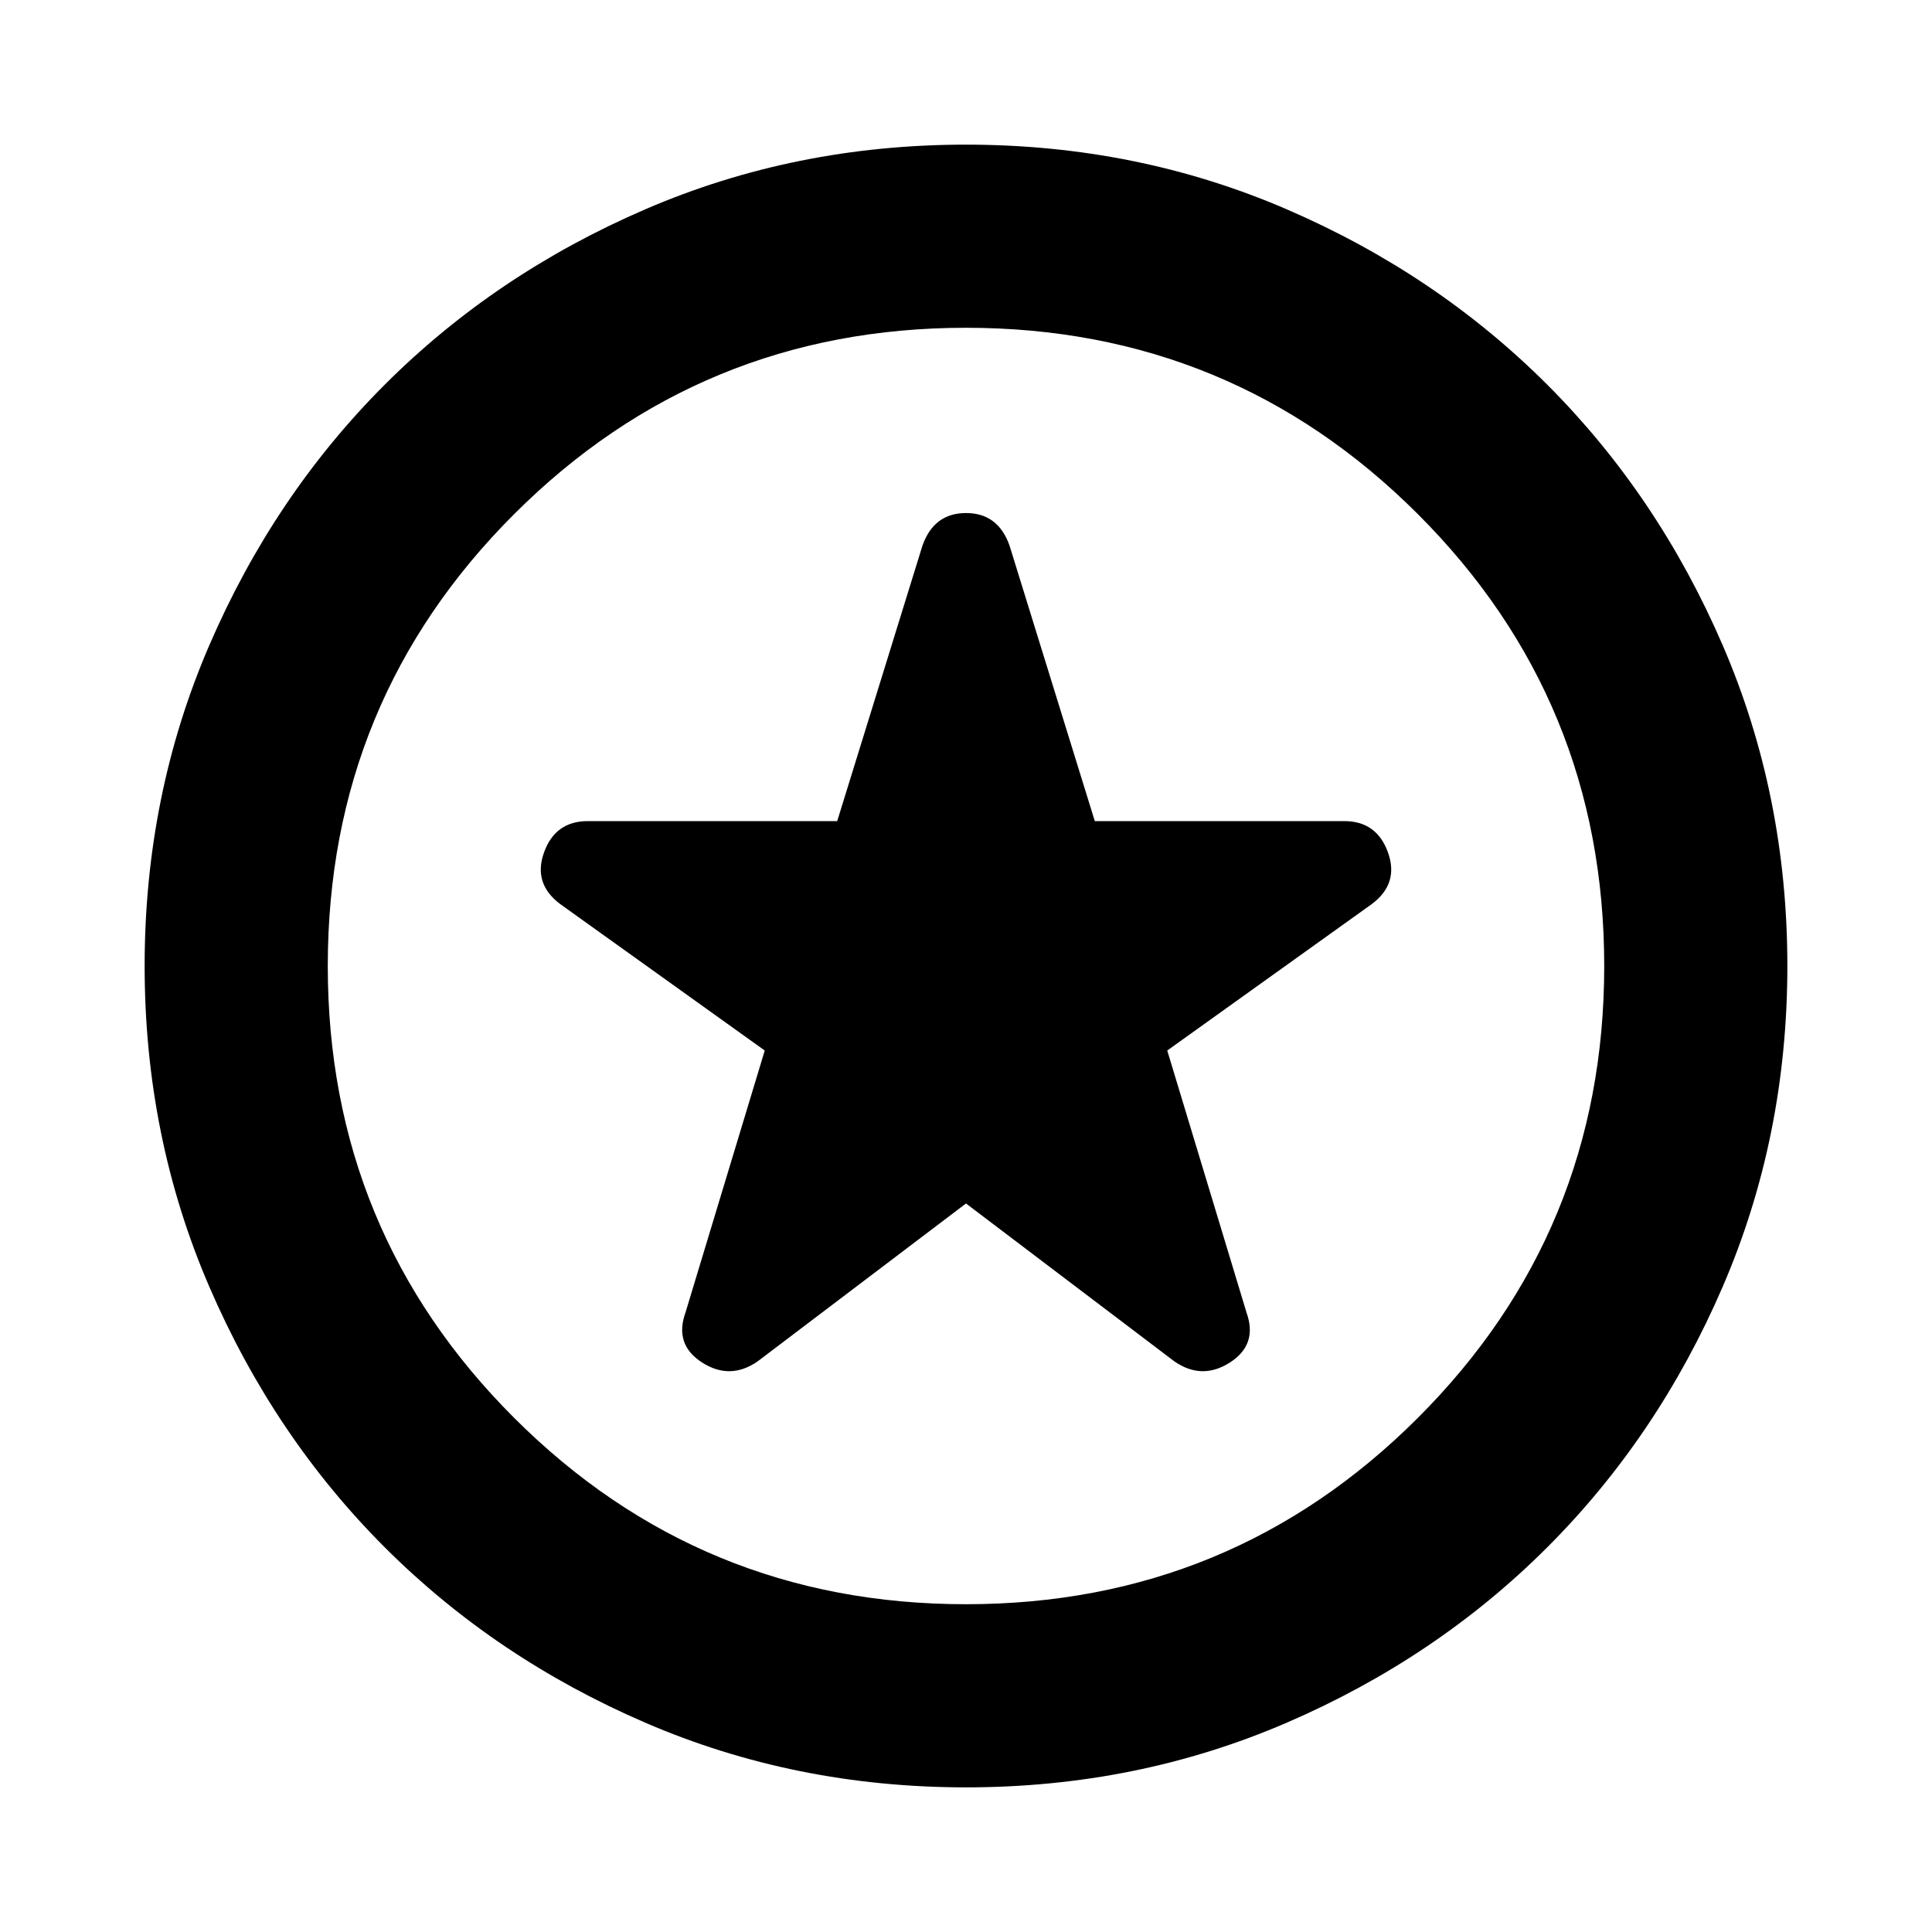 <svg xmlns="http://www.w3.org/2000/svg" height="24" viewBox="0 -960 960 960" width="24"><path d="m480-362 103.59 78.5q13.67 9.43 27.58.5 13.92-8.93 8.2-24.85L580-438l101.59-72.74q13.67-10.19 8.07-25.73Q684.07-552 667.91-552H544l-42.37-136.91q-5.69-16.16-21.62-16.16-15.92 0-21.64 16.16L416-552H292.09q-16.16 0-21.75 15.53-5.6 15.54 8.07 25.73L380-438l-39.37 130.15q-5.72 15.92 8.2 24.85 13.91 8.93 27.58-.5L480-362Zm0 290.13q-84.91 0-159.34-32.12-74.44-32.12-129.5-87.17-55.05-55.06-87.17-129.5Q71.87-395.09 71.87-480t32.12-159.34q32.12-74.44 87.17-129.5 55.06-55.05 129.5-87.17 74.43-32.12 159.34-32.12t159.34 32.12q74.44 32.12 129.5 87.17 55.05 55.06 87.17 129.5 32.12 74.43 32.12 159.34t-32.12 159.34q-32.12 74.44-87.17 129.5-55.06 55.05-129.5 87.17Q564.91-71.87 480-71.87ZM480-480Zm0 317.13q131.8 0 224.47-92.54 92.66-92.55 92.66-224.59 0-132.04-92.66-224.59-92.66-92.54-224.47-92.54-131.8 0-224.47 92.54-92.66 92.55-92.66 224.59 0 132.04 92.66 224.59 92.66 92.54 224.47 92.54Z"/></svg>